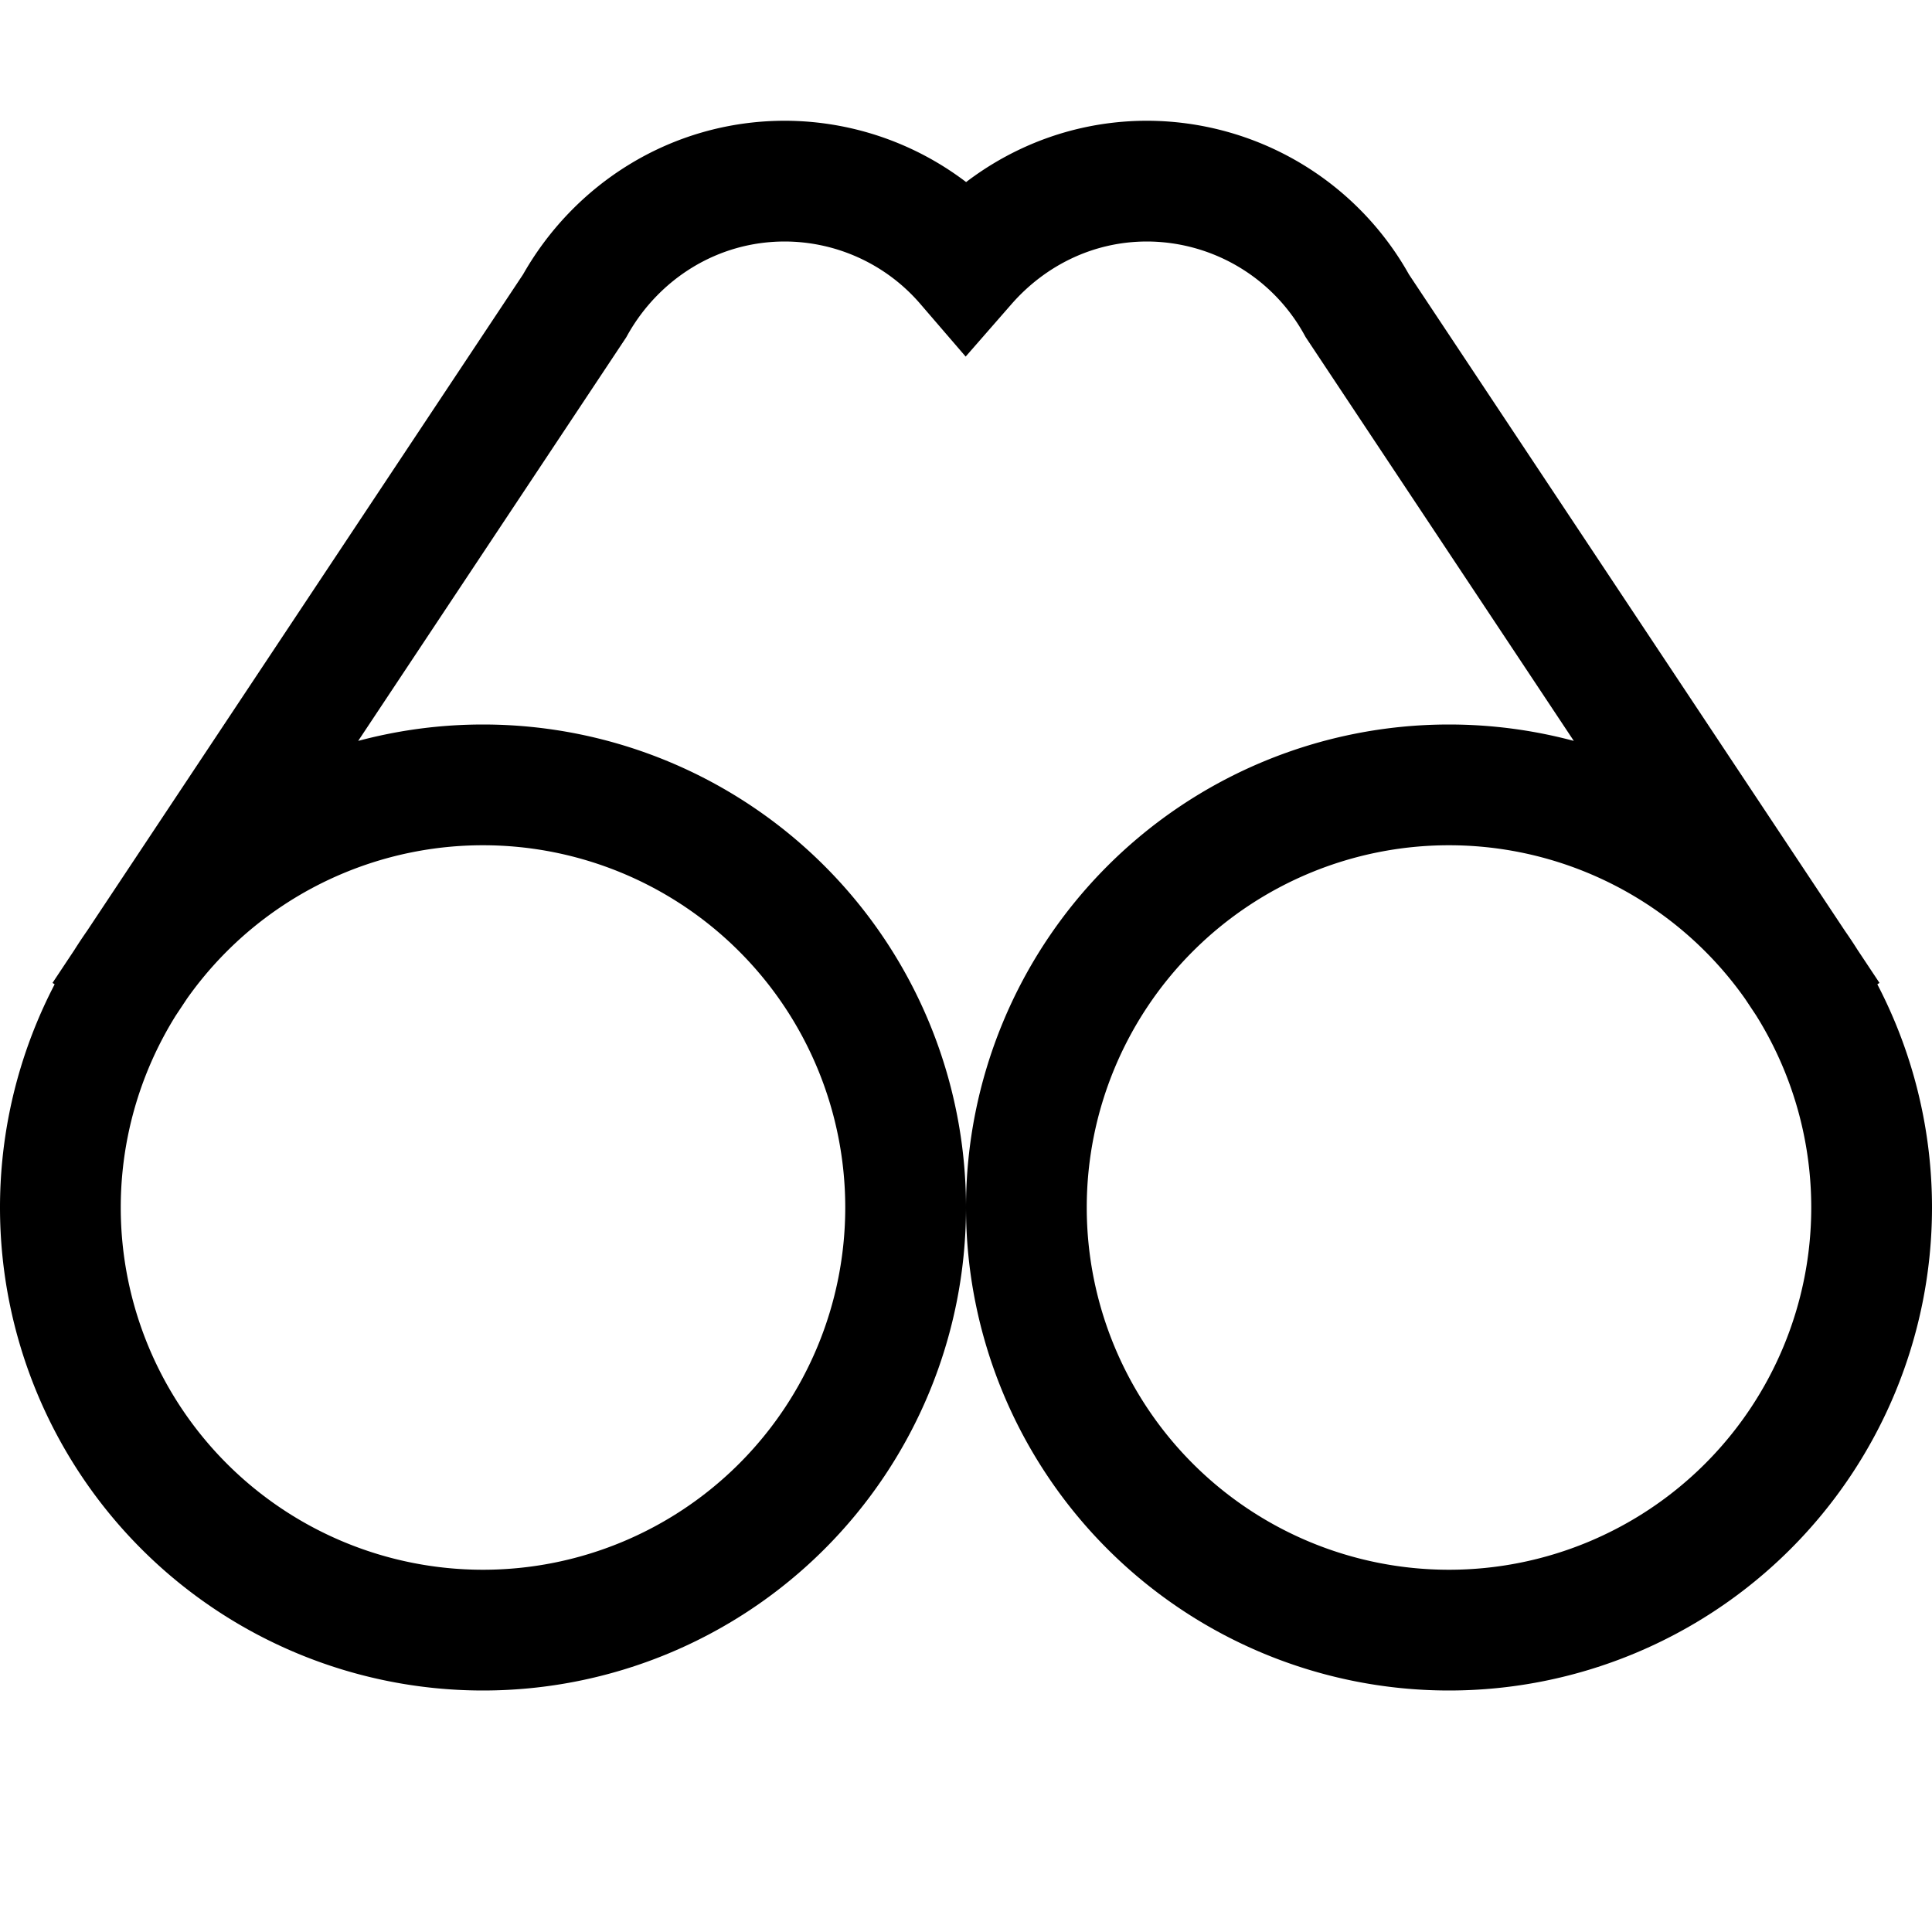 <svg xmlns="http://www.w3.org/2000/svg" width="16" height="16" viewBox="0 0 16 16"><path stroke="currentColor" fill="none" stroke-linecap="square" stroke-miterlimit="10" d="m14.872 8-3.631-5.467A1.993 1.993 0 0 0 9.5 1.5c-.601 0-1.133.27-1.5.69a1.985 1.985 0 0 0-1.5-.69c-.752 0-1.399.42-1.741 1.033L1.128 8M7.5 10a3.5 3.5 0 1 1-7 0 3.5 3.5 0 0 1 7 0Zm8 0a3.5 3.5 0 1 1-7 0 3.5 3.5 0 0 1 7 0Z"/></svg>